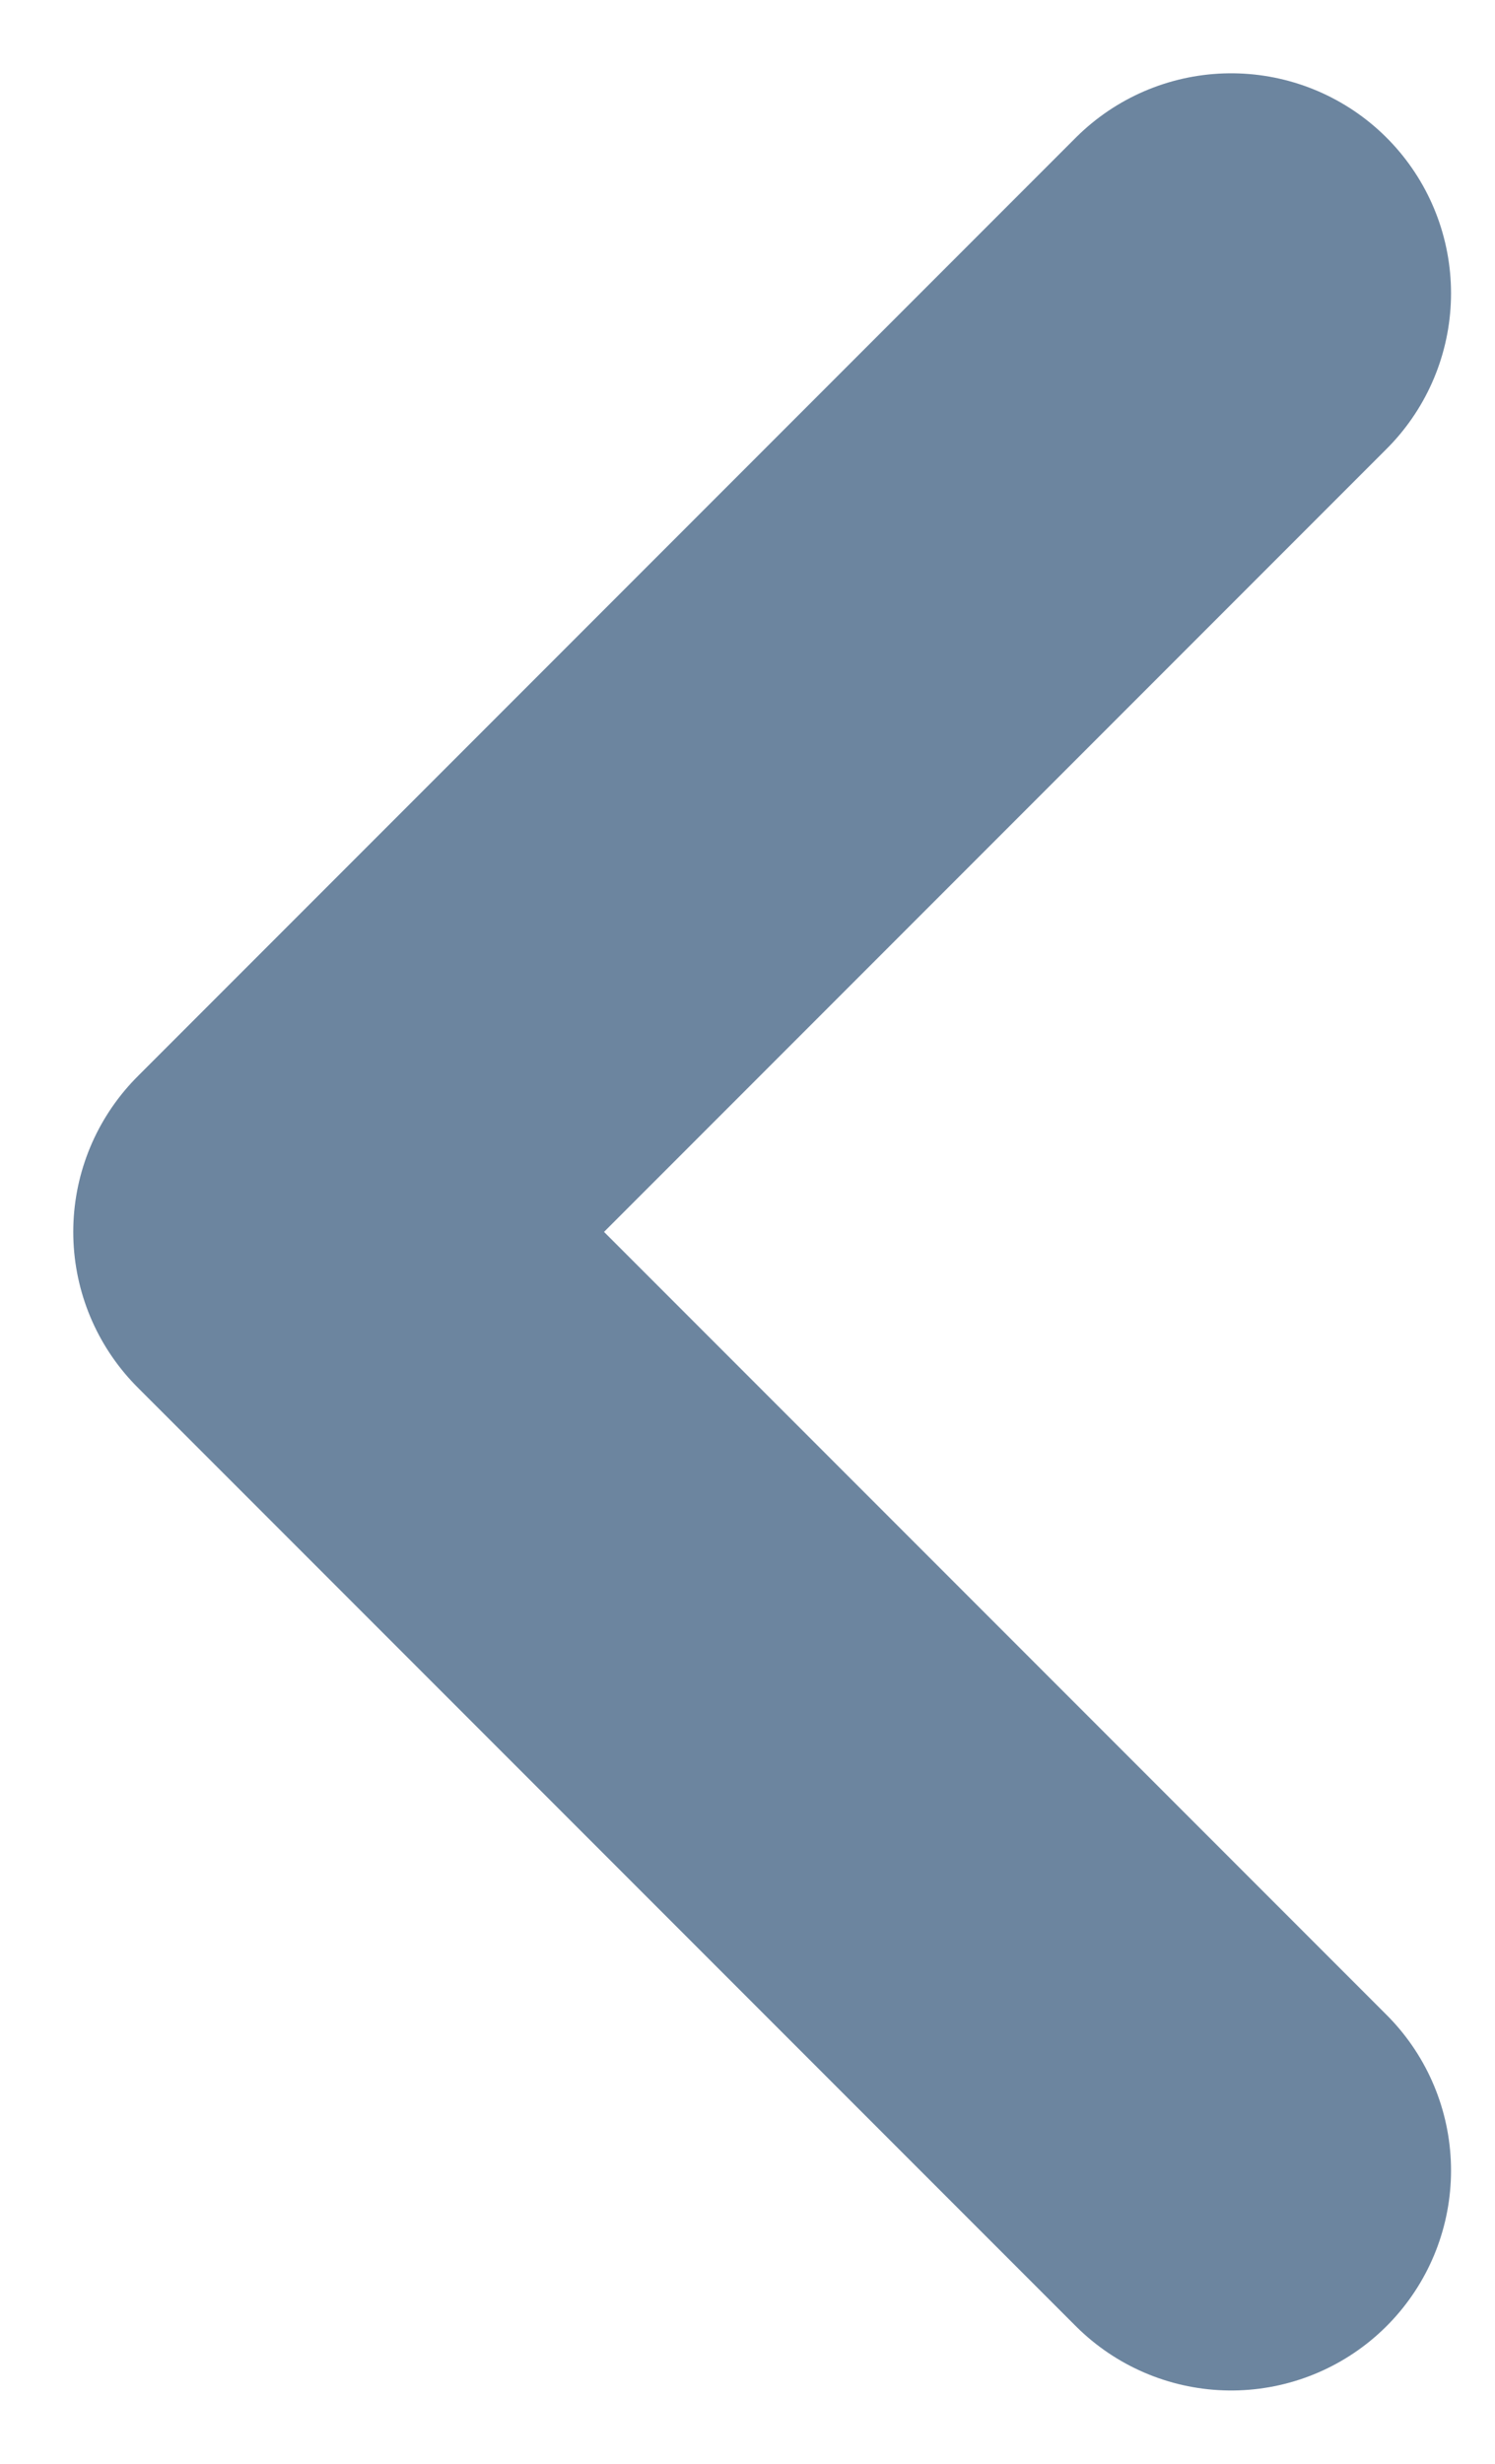 <svg width="17" height="28" viewBox="0 0 17 28" fill="none" xmlns="http://www.w3.org/2000/svg">
<path d="M14 3.333L3.333 14L14 24.667" stroke="#6C859F" stroke-width="5" stroke-linecap="round" stroke-linejoin="round"/>
</svg>

